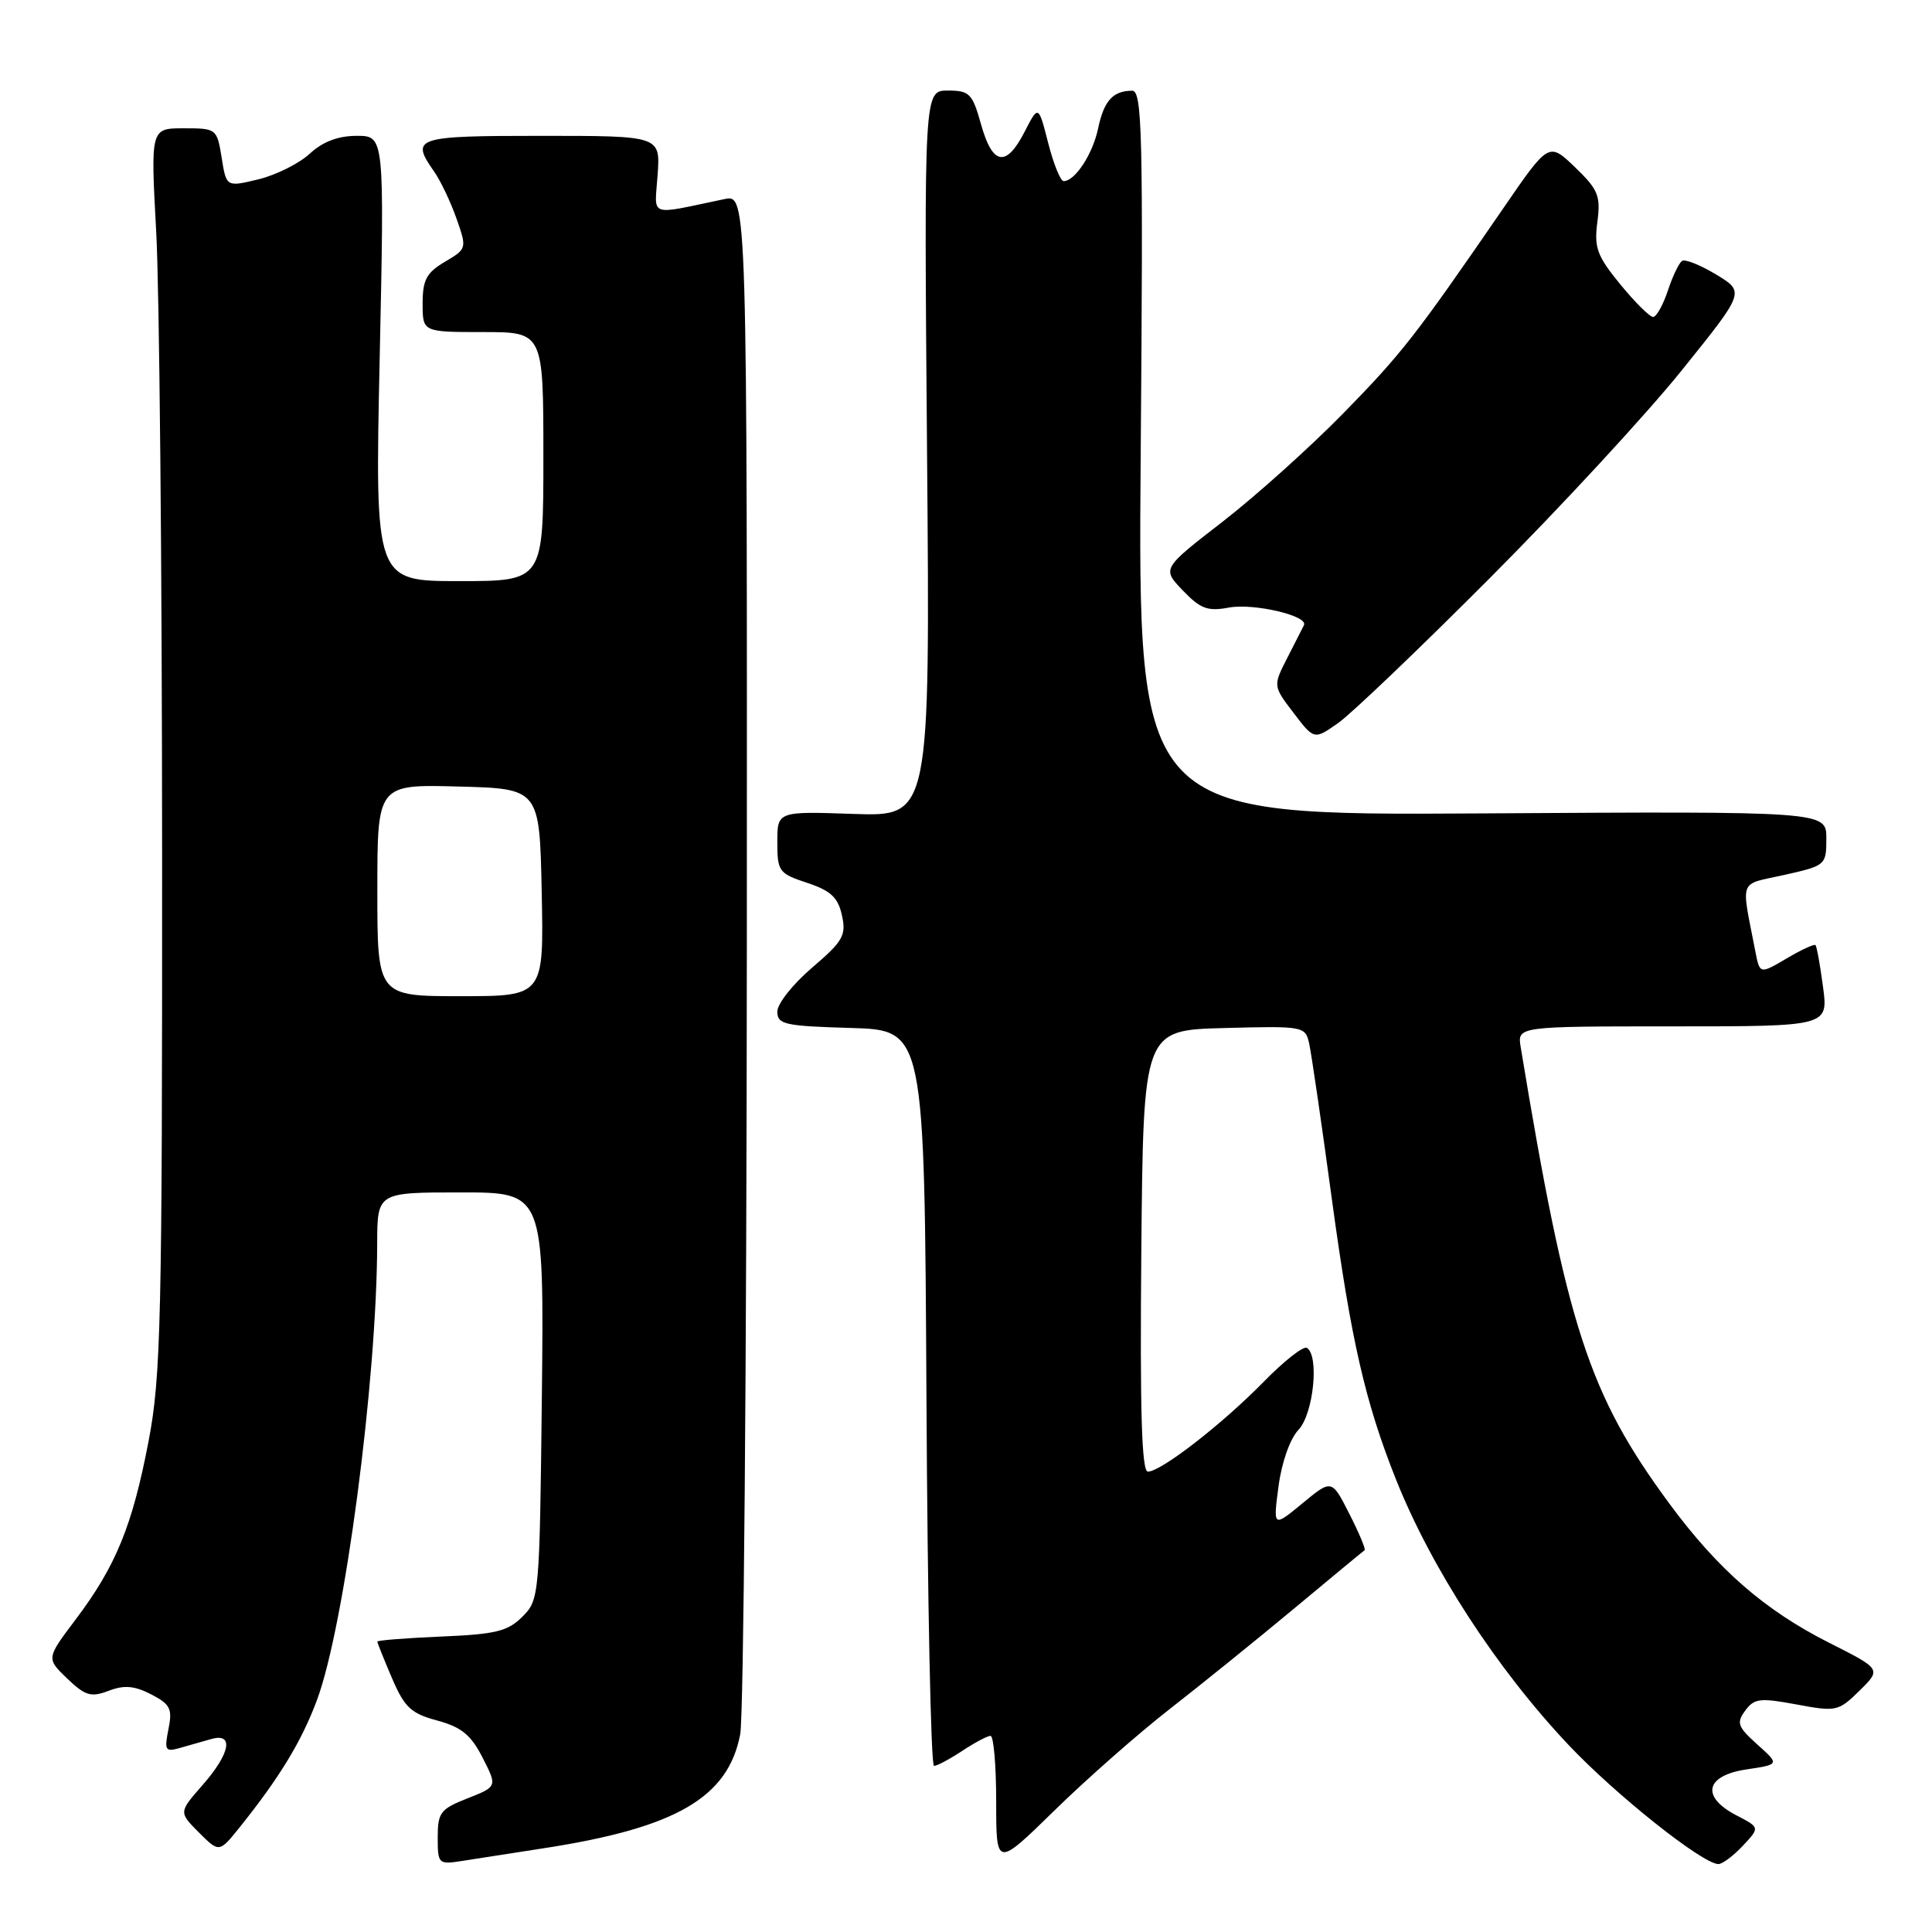 <?xml version="1.0" encoding="UTF-8" standalone="no"?>
<!DOCTYPE svg PUBLIC "-//W3C//DTD SVG 1.1//EN" "http://www.w3.org/Graphics/SVG/1.1/DTD/svg11.dtd" >
<svg xmlns="http://www.w3.org/2000/svg" xmlns:xlink="http://www.w3.org/1999/xlink" version="1.1" viewBox="0 0 256 256">
 <g >
 <path fill="currentColor"
d=" M 72.00 244.91 C 89.55 242.21 96.46 238.21 98.08 229.82 C 98.54 227.44 98.93 180.56 98.96 125.63 C 99.00 25.75 99.00 25.75 96.00 26.38 C 85.71 28.52 86.75 28.90 87.14 23.15 C 87.50 18.00 87.50 18.00 71.75 18.00 C 54.97 18.00 54.35 18.21 57.53 22.74 C 58.37 23.94 59.70 26.73 60.48 28.94 C 61.88 32.92 61.87 32.96 58.95 34.69 C 56.51 36.13 56.00 37.09 56.00 40.22 C 56.00 44.00 56.00 44.00 64.00 44.00 C 72.00 44.00 72.00 44.00 72.00 60.50 C 72.00 77.00 72.00 77.00 60.84 77.00 C 49.68 77.00 49.68 77.00 50.31 47.50 C 50.94 18.00 50.94 18.00 47.27 18.00 C 44.81 18.00 42.77 18.77 41.05 20.36 C 39.65 21.66 36.59 23.19 34.25 23.76 C 29.99 24.79 29.99 24.79 29.37 20.89 C 28.75 17.05 28.68 17.00 24.35 17.00 C 19.95 17.00 19.95 17.00 20.70 30.75 C 21.12 38.31 21.47 75.33 21.48 113.00 C 21.50 175.14 21.33 182.38 19.68 191.00 C 17.54 202.18 15.35 207.53 10.03 214.58 C 6.13 219.75 6.13 219.75 8.90 222.41 C 11.30 224.71 12.06 224.93 14.40 224.04 C 16.46 223.25 17.81 223.37 20.03 224.51 C 22.57 225.83 22.87 226.42 22.32 229.13 C 21.76 231.94 21.90 232.17 23.85 231.61 C 25.03 231.28 26.90 230.74 28.00 230.43 C 31.04 229.57 30.51 232.35 26.84 236.53 C 23.68 240.13 23.68 240.13 26.36 242.82 C 29.05 245.50 29.05 245.50 31.78 242.10 C 37.05 235.52 39.95 230.75 41.98 225.32 C 45.65 215.52 49.94 183.02 49.98 164.75 C 50.00 158.00 50.00 158.00 61.05 158.00 C 72.09 158.00 72.09 158.00 71.80 184.97 C 71.50 211.52 71.46 211.98 69.22 214.22 C 67.29 216.16 65.68 216.55 58.47 216.85 C 53.81 217.05 50.00 217.35 50.00 217.52 C 50.00 217.69 50.87 219.87 51.94 222.36 C 53.60 226.24 54.46 227.05 57.94 227.98 C 61.14 228.85 62.41 229.88 63.95 232.91 C 65.90 236.73 65.90 236.73 61.95 238.29 C 58.36 239.70 58.00 240.17 58.00 243.46 C 58.00 246.99 58.09 247.08 61.25 246.58 C 63.04 246.30 67.88 245.55 72.00 244.91 Z  M 155.00 226.45 C 159.12 223.24 166.55 217.24 171.50 213.12 C 176.45 208.99 180.64 205.53 180.82 205.41 C 180.99 205.29 180.09 203.13 178.80 200.60 C 176.46 195.99 176.46 195.99 172.58 199.20 C 168.69 202.40 168.69 202.40 169.41 196.95 C 169.83 193.76 170.93 190.64 172.07 189.44 C 174.05 187.32 174.83 179.63 173.17 178.60 C 172.71 178.32 170.12 180.35 167.42 183.12 C 161.94 188.71 153.84 195.00 152.10 195.00 C 151.28 195.00 151.04 187.00 151.23 165.75 C 151.50 136.50 151.50 136.50 162.22 136.22 C 172.68 135.94 172.96 135.99 173.46 138.22 C 173.75 139.47 175.12 148.85 176.50 159.05 C 179.04 177.68 180.90 185.79 184.96 196.00 C 189.67 207.81 198.30 221.10 207.81 231.18 C 214.07 237.82 225.62 247.00 227.70 247.00 C 228.22 247.00 229.68 245.91 230.93 244.58 C 233.20 242.16 233.20 242.16 230.10 240.55 C 225.35 238.09 225.95 235.28 231.40 234.46 C 235.81 233.80 235.81 233.80 232.85 231.15 C 230.25 228.81 230.06 228.28 231.25 226.67 C 232.44 225.04 233.21 224.95 238.05 225.85 C 243.31 226.83 243.60 226.77 246.40 224.02 C 249.29 221.17 249.29 221.17 242.40 217.69 C 233.85 213.38 227.65 207.98 221.21 199.25 C 210.51 184.73 207.63 175.88 201.50 138.75 C 201.05 136.00 201.05 136.00 221.65 136.00 C 242.26 136.00 242.26 136.00 241.56 130.77 C 241.18 127.89 240.73 125.40 240.56 125.23 C 240.39 125.06 238.66 125.86 236.72 127.01 C 233.18 129.09 233.18 129.09 232.59 126.05 C 230.69 116.22 230.28 117.31 236.44 115.93 C 241.92 114.70 242.00 114.63 242.00 111.09 C 242.00 107.50 242.00 107.50 196.39 107.78 C 150.77 108.06 150.77 108.06 151.15 60.03 C 151.49 17.62 151.35 12.00 150.01 12.02 C 147.46 12.04 146.28 13.35 145.51 17.00 C 144.80 20.41 142.45 24.00 140.94 24.00 C 140.52 24.00 139.60 21.73 138.89 18.95 C 137.60 13.90 137.60 13.90 135.77 17.45 C 133.33 22.22 131.52 21.92 130.00 16.50 C 128.85 12.39 128.47 12.00 125.59 12.00 C 122.44 12.00 122.44 12.00 122.84 60.10 C 123.24 108.19 123.24 108.19 113.12 107.85 C 103.00 107.50 103.00 107.50 103.00 111.59 C 103.00 115.47 103.21 115.75 106.95 116.98 C 110.08 118.02 111.04 118.91 111.56 121.28 C 112.15 123.95 111.71 124.71 107.61 128.22 C 105.07 130.38 103.00 133.00 103.00 134.04 C 103.00 135.74 103.96 135.96 112.75 136.21 C 122.50 136.50 122.50 136.50 122.76 185.25 C 122.90 212.06 123.35 234.00 123.76 233.99 C 124.17 233.99 125.85 233.09 127.50 232.00 C 129.15 230.91 130.84 230.01 131.25 230.01 C 131.66 230.00 132.00 233.93 132.00 238.73 C 132.00 247.45 132.00 247.45 139.75 239.87 C 144.01 235.70 150.88 229.66 155.00 226.45 Z  M 197.50 76.51 C 206.85 67.13 218.26 54.78 222.85 49.06 C 231.21 38.68 231.21 38.68 227.42 36.39 C 225.34 35.13 223.30 34.31 222.89 34.57 C 222.48 34.82 221.63 36.60 221.00 38.51 C 220.36 40.43 219.48 42.00 219.04 42.00 C 218.60 42.00 216.64 40.05 214.69 37.67 C 211.62 33.92 211.21 32.82 211.66 29.42 C 212.11 25.94 211.78 25.13 208.70 22.16 C 205.22 18.82 205.22 18.82 199.15 27.66 C 187.52 44.57 185.78 46.81 177.93 54.83 C 173.58 59.27 166.42 65.70 162.00 69.13 C 153.96 75.35 153.96 75.35 156.73 78.24 C 159.06 80.67 160.03 81.03 162.81 80.51 C 166.11 79.89 173.40 81.60 172.78 82.84 C 172.60 83.21 171.60 85.16 170.56 87.20 C 168.68 90.89 168.68 90.89 171.41 94.47 C 174.13 98.04 174.13 98.04 177.32 95.80 C 179.07 94.57 188.15 85.89 197.50 76.51 Z  M 50.00 117.97 C 50.00 103.93 50.00 103.93 60.75 104.22 C 71.50 104.50 71.50 104.50 71.78 118.25 C 72.06 132.00 72.06 132.00 61.03 132.00 C 50.00 132.00 50.00 132.00 50.00 117.97 Z "/>
</g>
</svg>